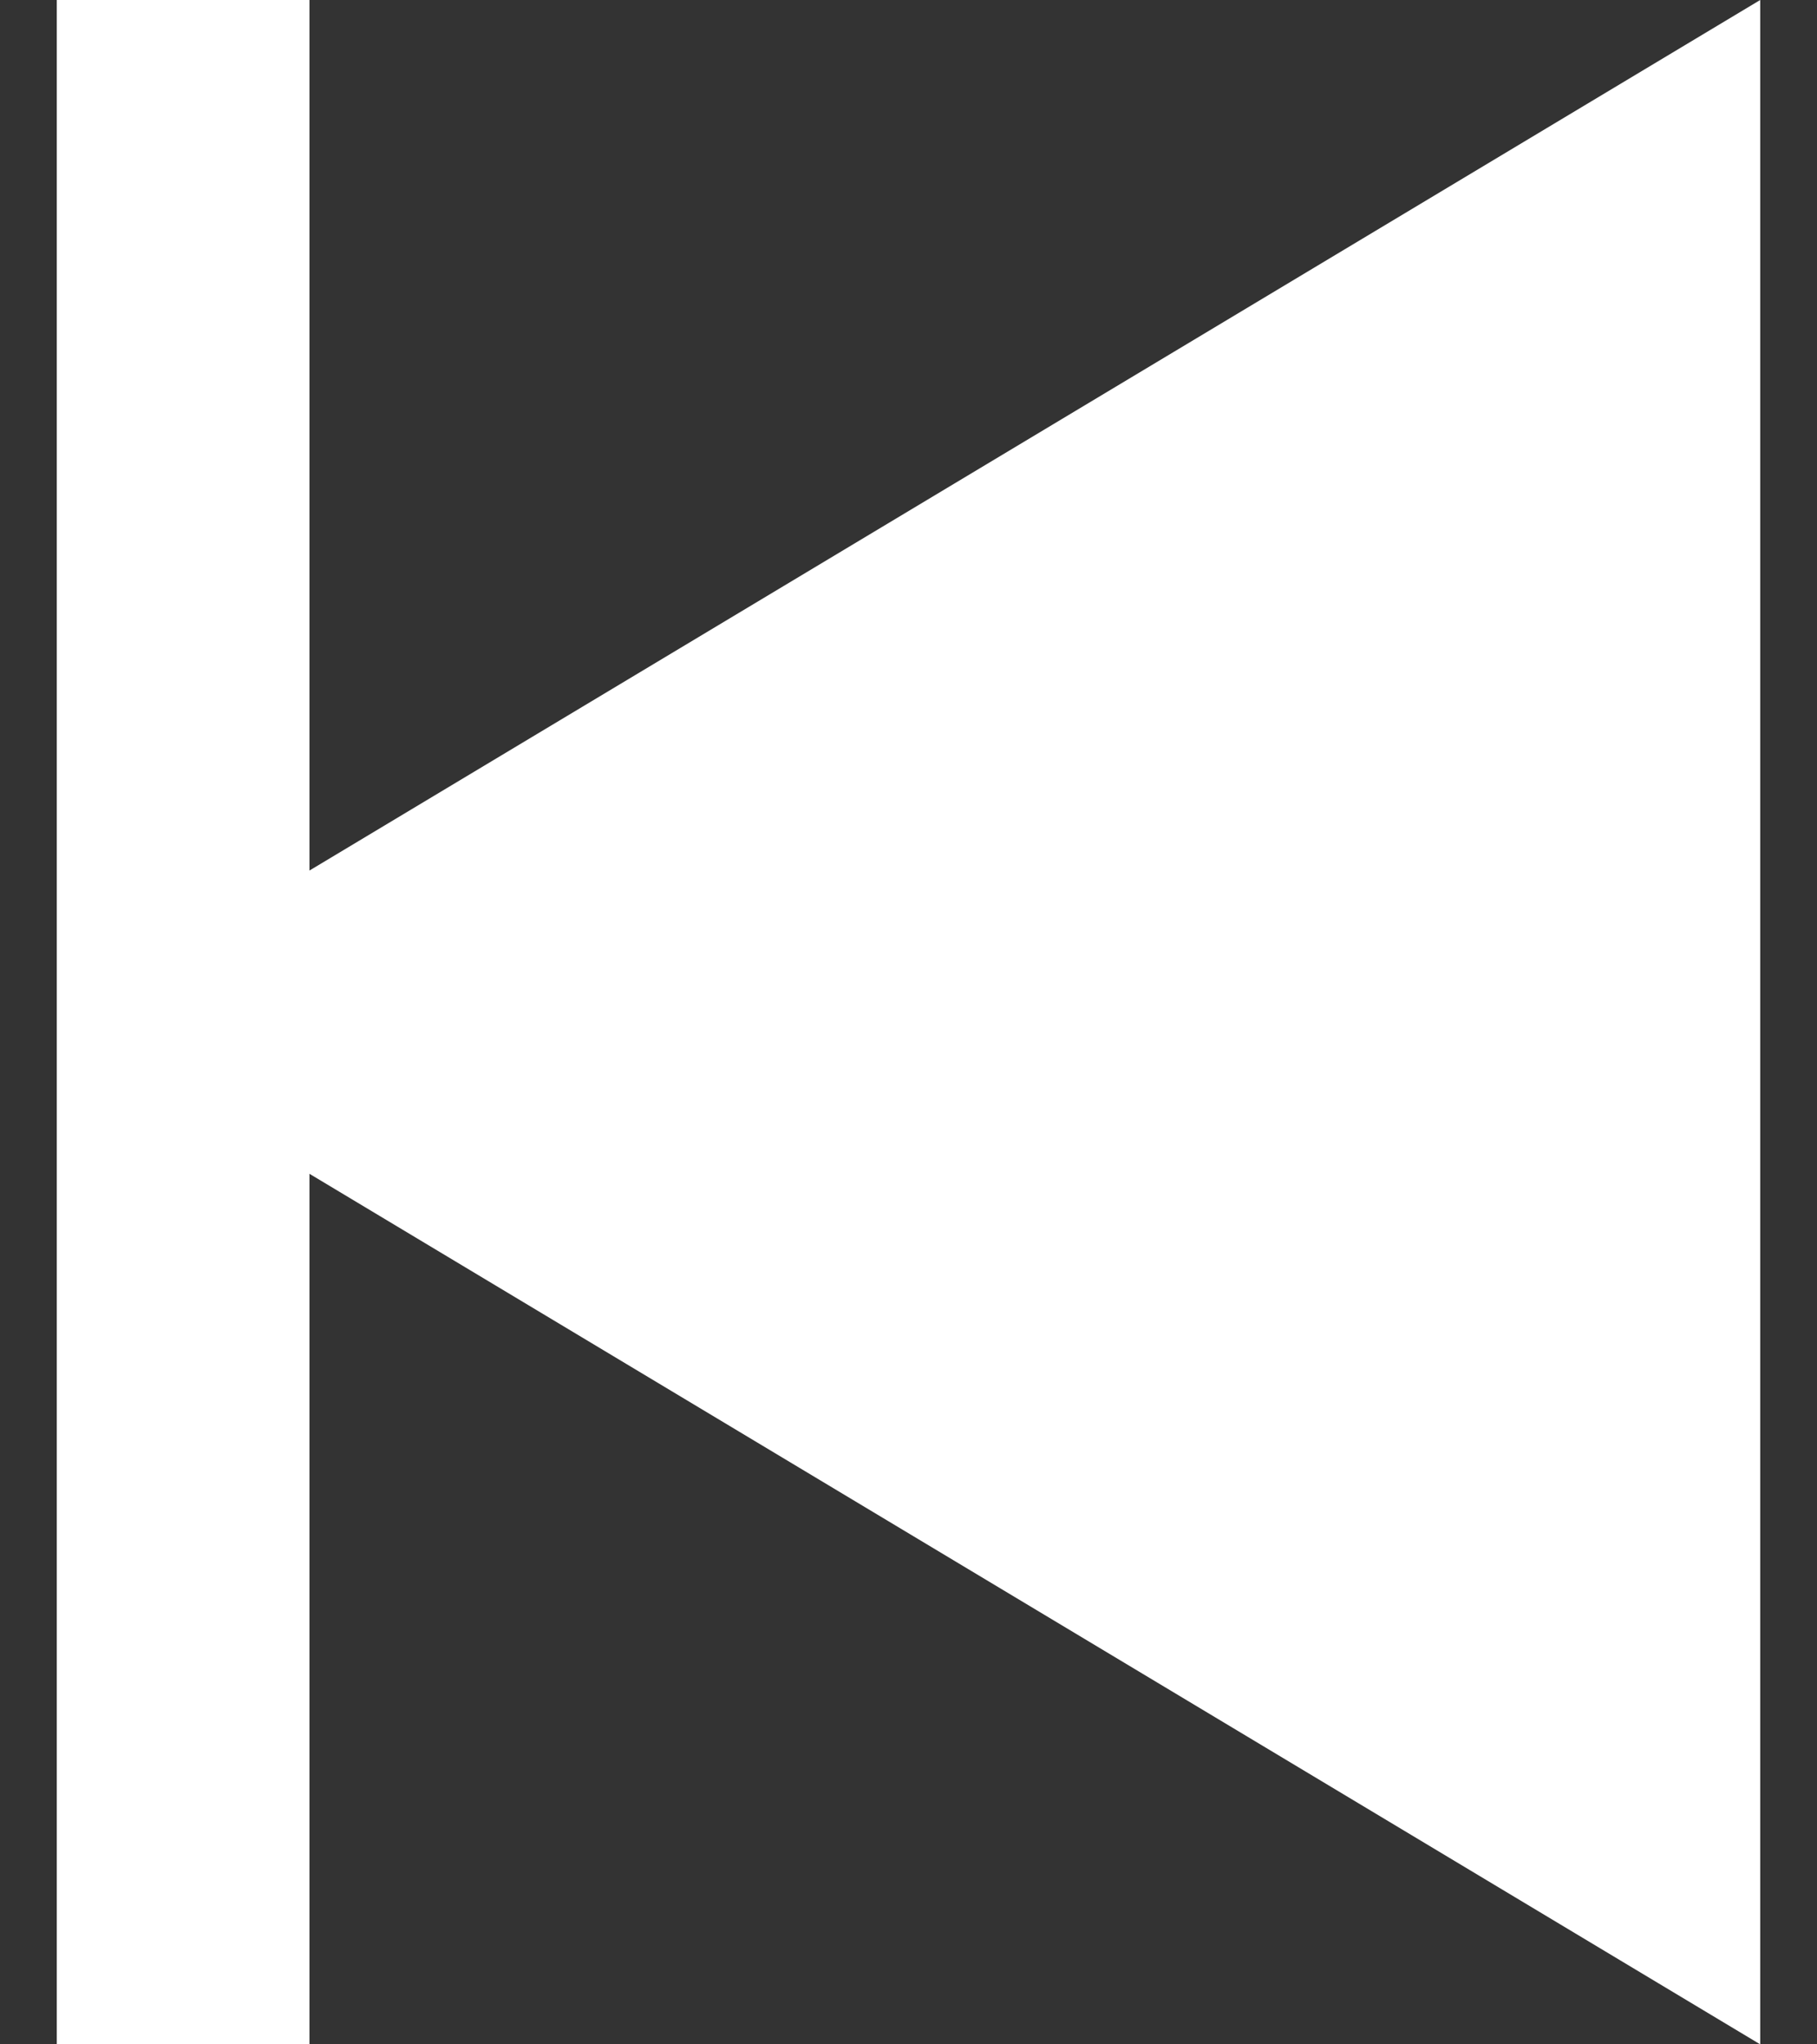 <svg width="16" height="18" viewBox="0 0 16 18" fill="none" xmlns="http://www.w3.org/2000/svg">
<rect x="0" y="0" width="16" height="18" fill="#333333" stroke="none"/>
<path d="M2.725 0V7.665L15.5 0V18L2.725 10.335V18H0.5V0H2.725Z" fill="white"/>
</svg>
